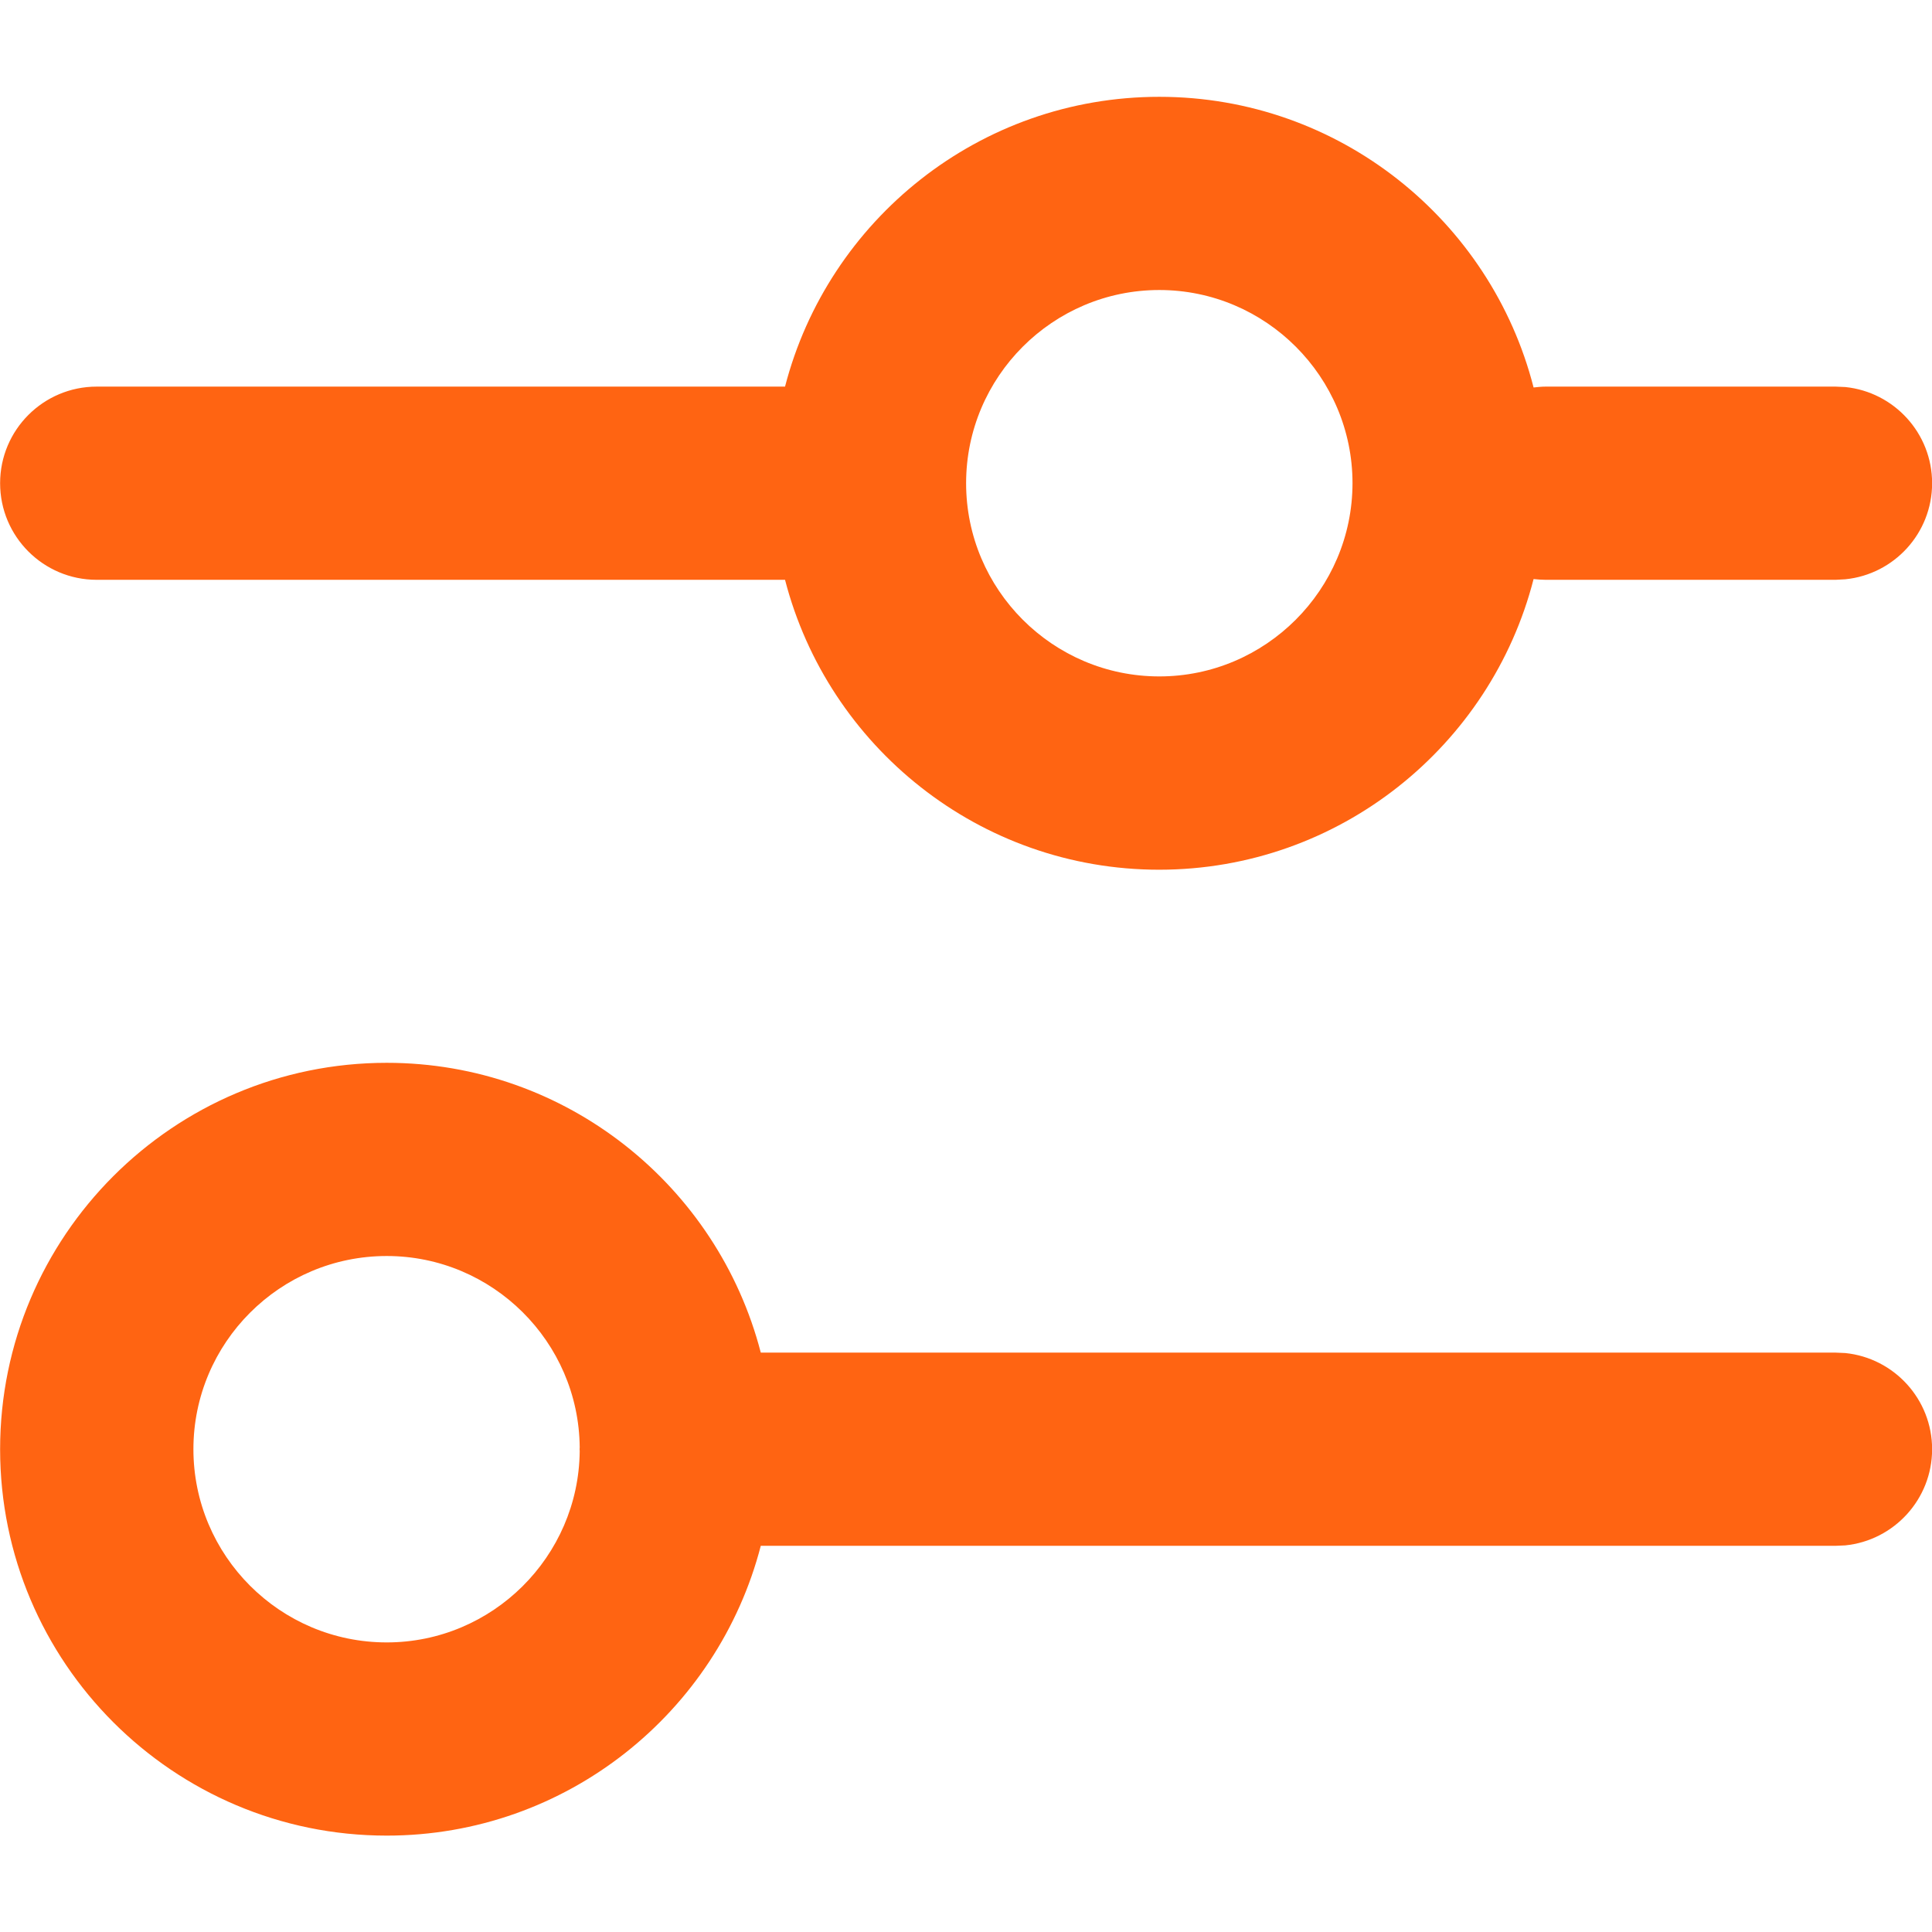 <svg width="18" height="18" viewBox="0 0 18 18" fill="none" xmlns="http://www.w3.org/2000/svg">
<path d="M10.801 8.103C12.479 8.102 13.89 6.949 14.288 5.395C14.325 5.399 14.363 5.402 14.401 5.402H17.102L17.193 5.397C17.647 5.351 18.001 4.968 18.001 4.502C18.001 4.036 17.647 3.653 17.193 3.606L17.102 3.602H14.401C14.363 3.602 14.325 3.606 14.288 3.61C13.891 2.055 12.479 0.902 10.801 0.902C9.124 0.902 7.715 2.051 7.314 3.602H0.901C0.404 3.602 0.001 4.005 0.001 4.502C0.001 4.999 0.404 5.402 0.901 5.402H7.314C7.715 6.953 9.124 8.103 10.801 8.103ZM10.801 6.302C9.808 6.302 9.001 5.493 9.001 4.502C9.001 3.511 9.808 2.702 10.801 2.702C11.793 2.702 12.601 3.511 12.601 4.502C12.6 5.493 11.792 6.302 10.801 6.302ZM3.603 17.102C5.278 17.102 6.687 15.953 7.088 14.402H17.101L17.192 14.398C17.646 14.352 18.001 13.968 18.001 13.502C18.001 13.036 17.646 12.652 17.192 12.606L17.101 12.602H7.088C6.687 11.051 5.278 9.902 3.603 9.902C1.614 9.902 0.001 11.517 0.001 13.502C0.001 15.487 1.614 17.102 3.603 17.102ZM3.603 15.302C2.608 15.302 1.802 14.493 1.802 13.502C1.802 12.511 2.608 11.702 3.603 11.702C4.589 11.702 5.392 12.501 5.401 13.484C5.401 13.49 5.4 13.496 5.4 13.502C5.4 13.508 5.401 13.514 5.401 13.521C5.391 14.503 4.588 15.302 3.603 15.302Z" fill="#FF6412"/>
</svg>
